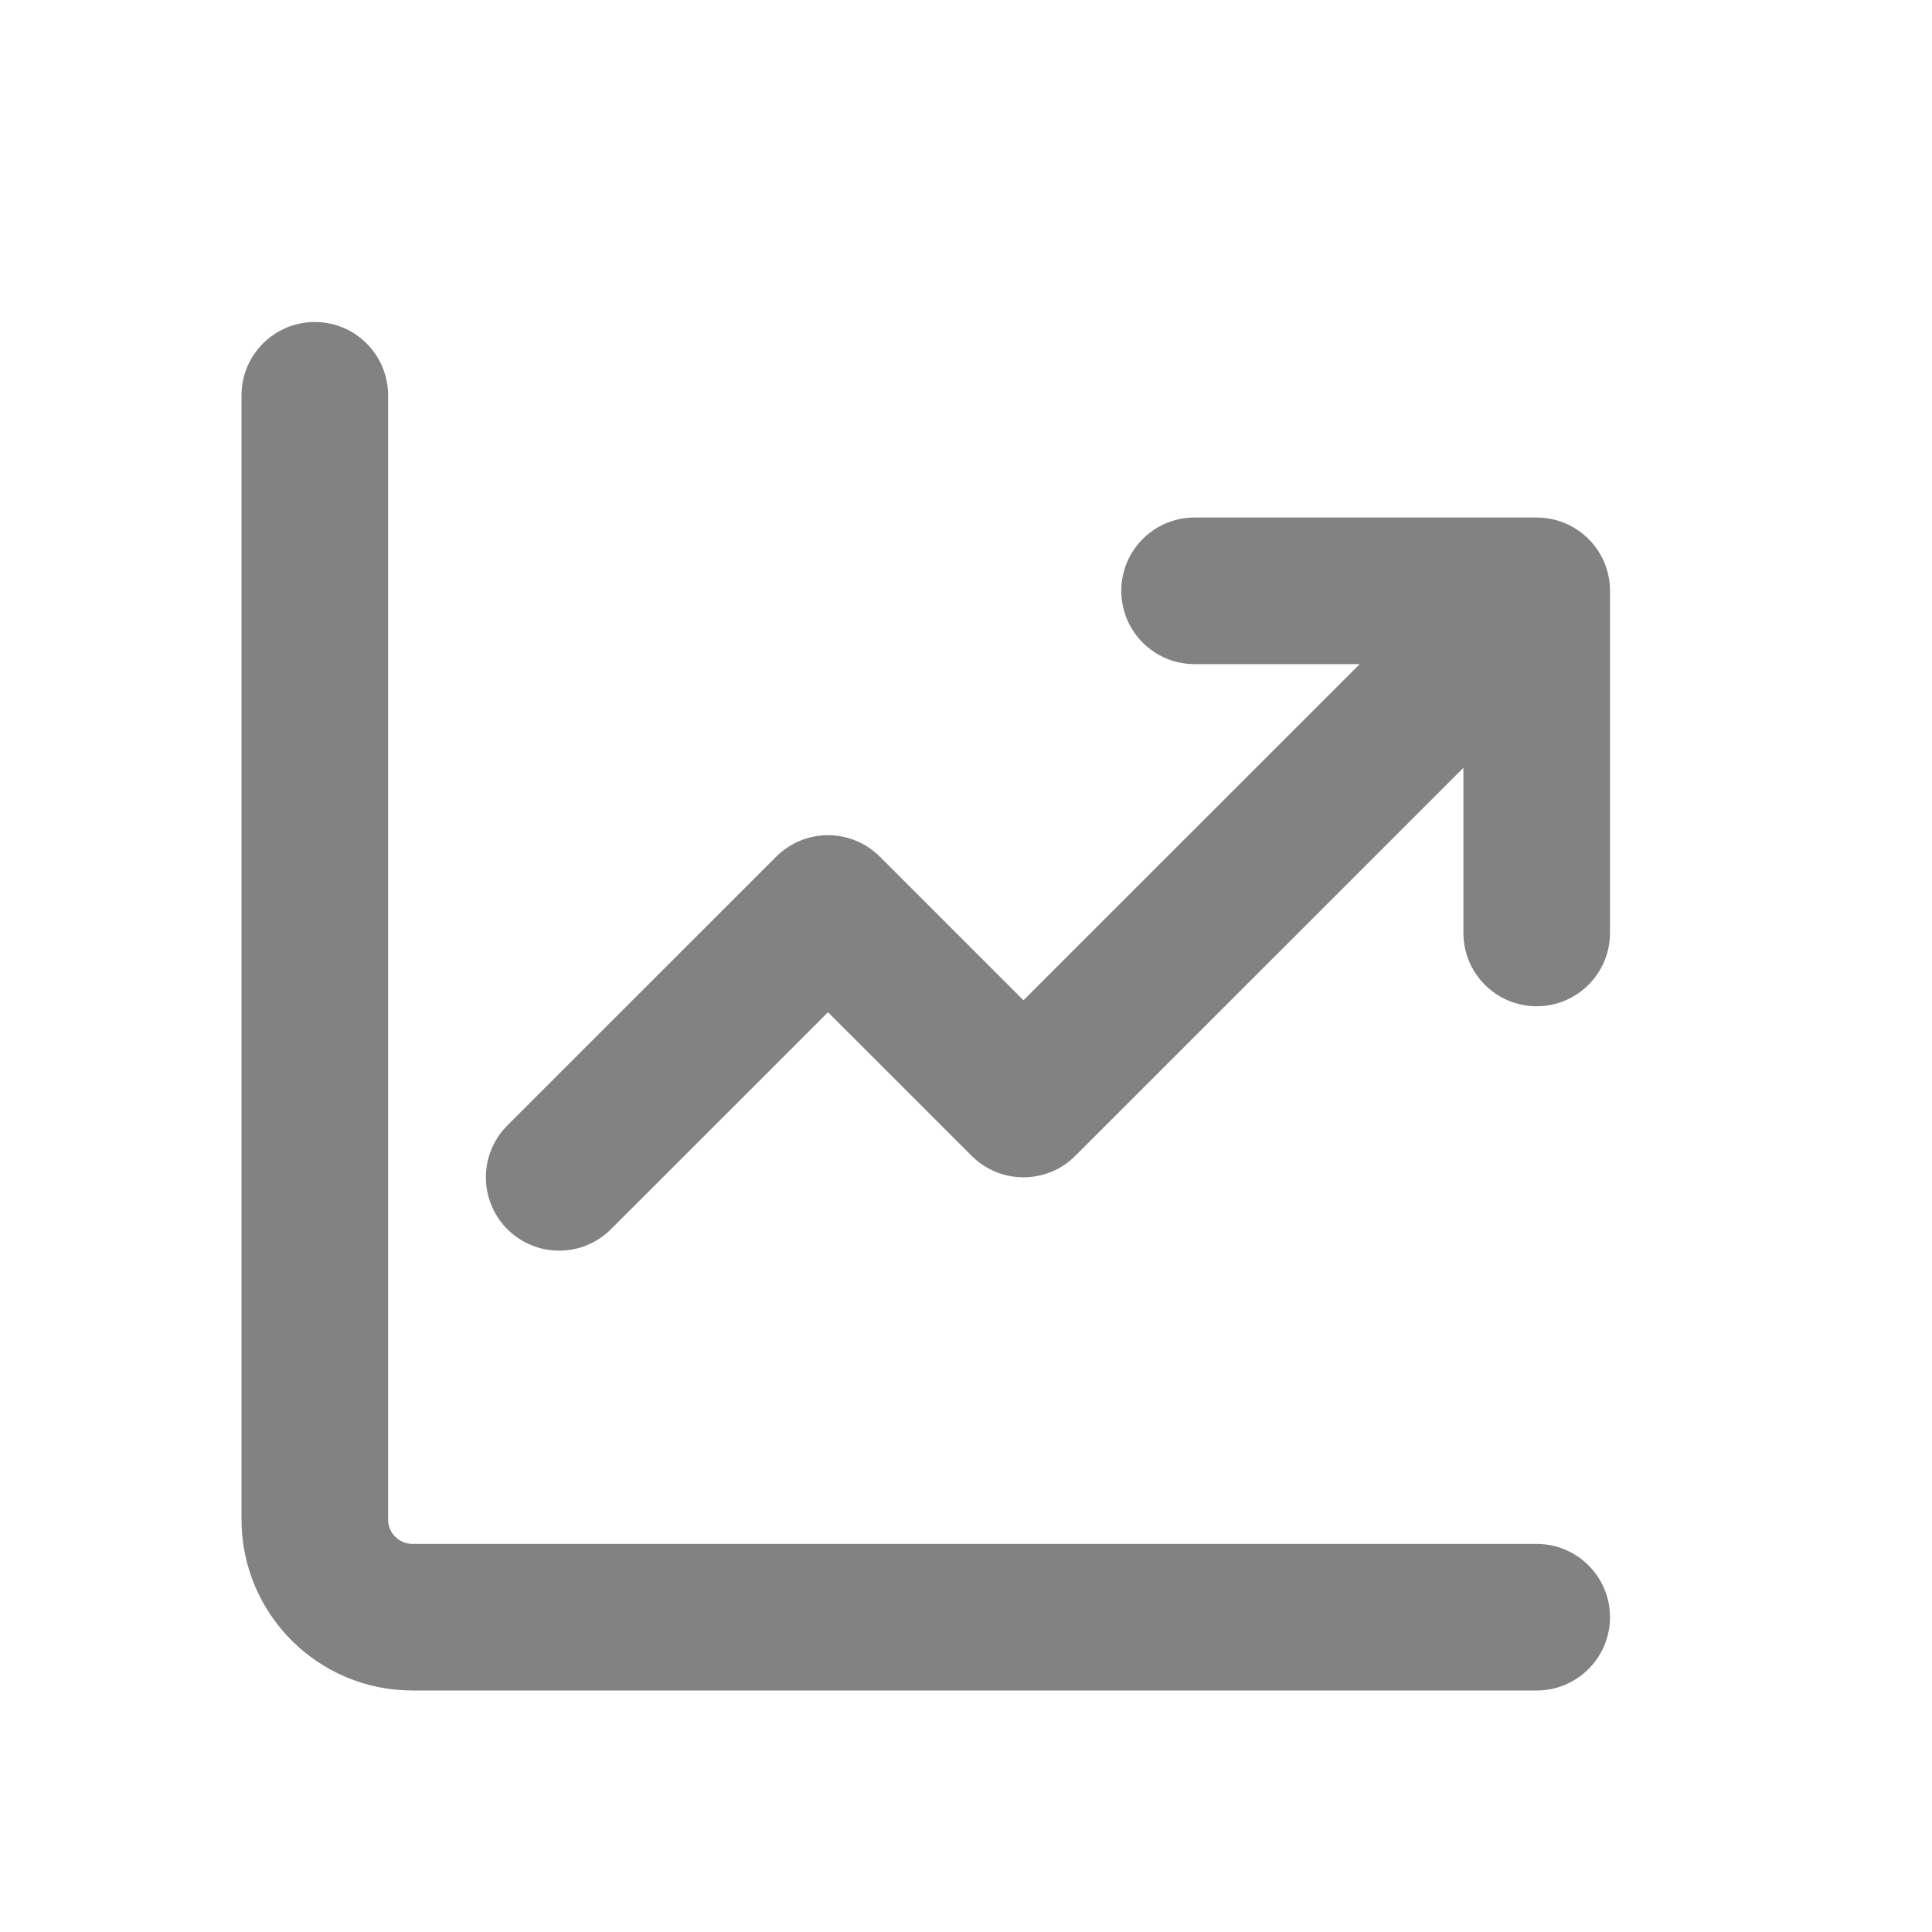 <svg width="24" height="24" viewBox="0 0 24 24" fill="none" xmlns="http://www.w3.org/2000/svg">
<path d="M20 20.089C20 20.592 19.592 21 19.089 21H5.125C3.951 21 3 20.049 3 18.875V4.911C3 4.408 3.408 4 3.911 4C4.414 4 4.821 4.408 4.821 4.911V18.875C4.821 19.043 4.957 19.179 5.125 19.179H19.089C19.592 19.179 20 19.586 20 20.089ZM13.929 7.339C13.929 6.836 14.336 6.429 14.839 6.429H19.089C19.592 6.429 20 6.836 20 7.339V11.589C20 12.092 19.592 12.5 19.089 12.5C18.586 12.5 18.179 12.092 18.179 11.589V9.538L13.358 14.358C13.188 14.529 12.956 14.625 12.714 14.625C12.473 14.625 12.241 14.529 12.07 14.358L10.286 12.574L7.59 15.269C7.235 15.625 6.658 15.625 6.302 15.269C5.947 14.913 5.947 14.337 6.302 13.981L9.642 10.642C9.813 10.471 10.044 10.375 10.286 10.375C10.527 10.375 10.759 10.471 10.93 10.642L12.714 12.426L16.891 8.25H14.839C14.336 8.25 13.929 7.842 13.929 7.339Z" fill="#828282"/>
</svg>
